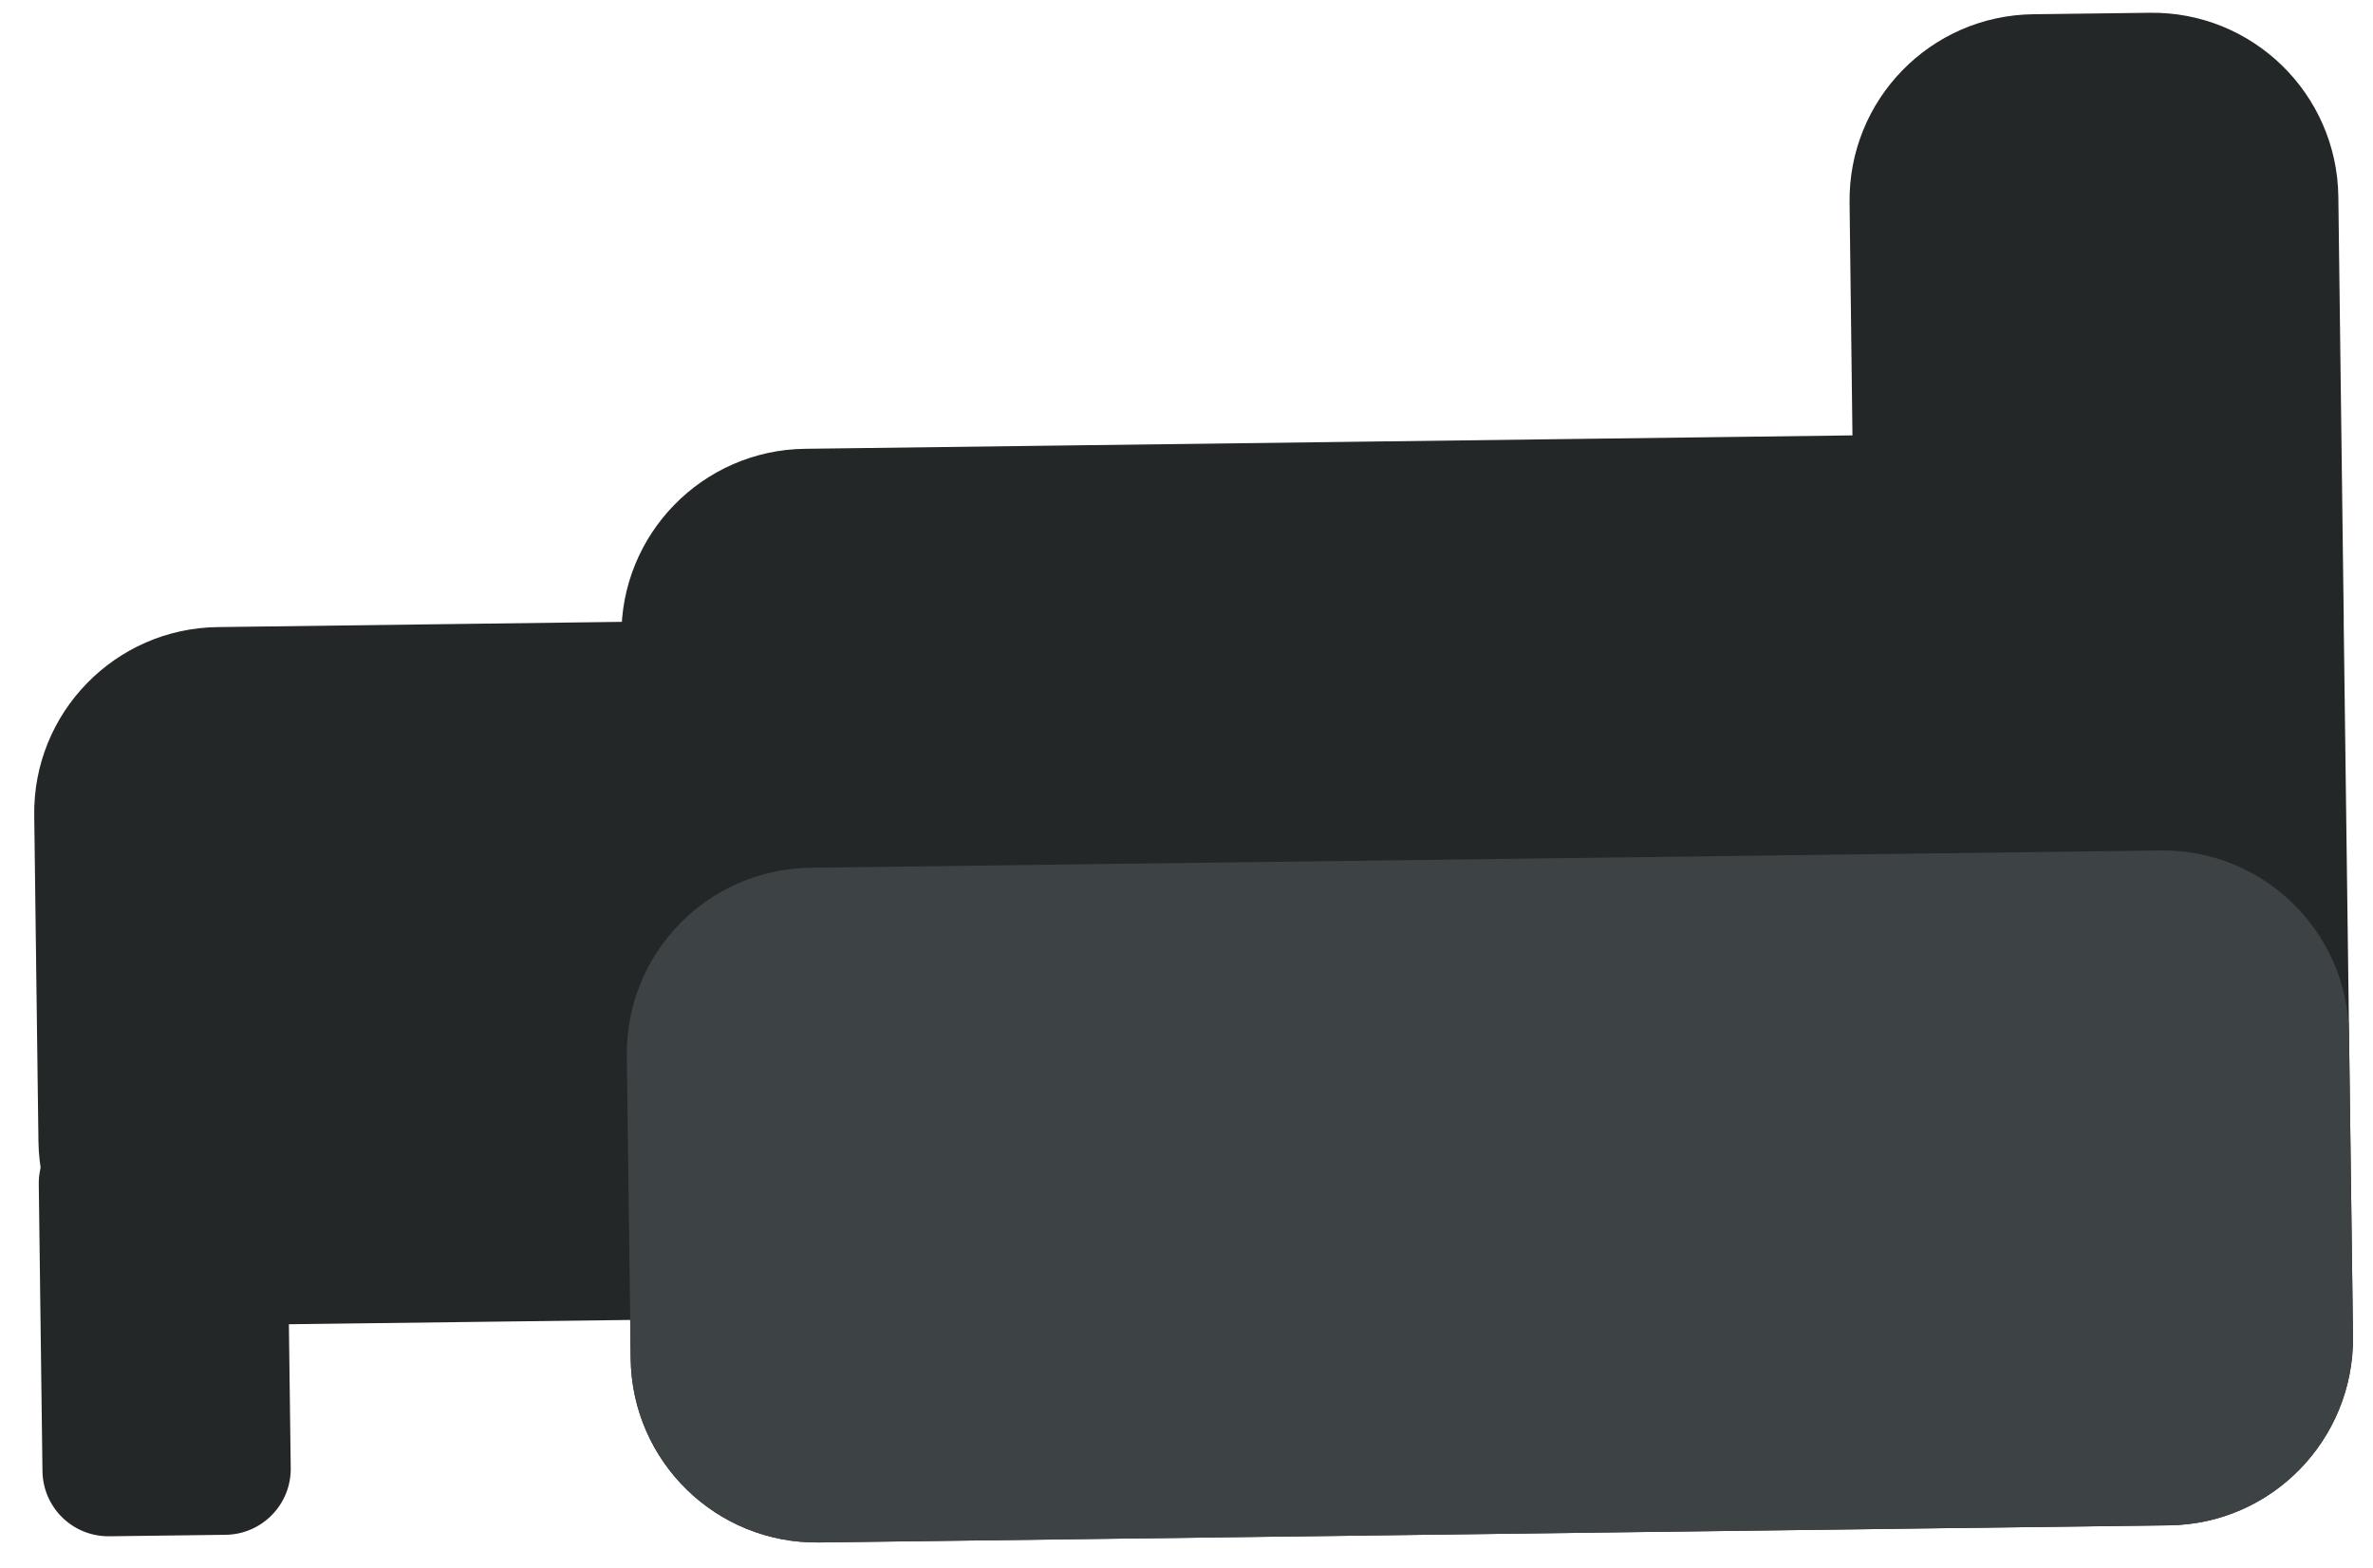 <?xml version="1.0" encoding="UTF-8" standalone="no"?>
<!-- Generator: Adobe Illustrator 19.0.0, SVG Export Plug-In . SVG Version: 6.00 Build 0)  -->

<svg
   xmlns:dc="http://purl.org/dc/elements/1.1/"
   xmlns:cc="http://creativecommons.org/ns#"
   xmlns:rdf="http://www.w3.org/1999/02/22-rdf-syntax-ns#"
   xmlns:svg="http://www.w3.org/2000/svg"
   xmlns="http://www.w3.org/2000/svg"
   xmlns:sodipodi="http://sodipodi.sourceforge.net/DTD/sodipodi-0.dtd"
   xmlns:inkscape="http://www.inkscape.org/namespaces/inkscape"
   version="1.1"
   id="Layer_1"
   x="0px"
   y="0px"
   viewBox="0 0 50.123 33.123"
   xml:space="preserve"
   sodipodi:docname="arme.svg"
   inkscape:version="0.92.4 (5da689c313, 2019-01-14)"
   width="50.123"
   height="33.123"><defs
   id="defs1049" /><sodipodi:namedview
   pagecolor="#ffffff"
   bordercolor="#666666"
   borderopacity="1"
   objecttolerance="10"
   gridtolerance="10"
   guidetolerance="10"
   inkscape:pageopacity="0"
   inkscape:pageshadow="2"
   inkscape:window-width="1920"
   inkscape:window-height="1001"
   id="namedview1047"
   showgrid="false"
   inkscape:zoom="6.411134"
   inkscape:cx="43.670464"
   inkscape:cy="30.006243"
   inkscape:window-x="-9"
   inkscape:window-y="-9"
   inkscape:window-maximized="1"
   inkscape:current-layer="g1012" />
























<g
   id="g1012"
   transform="translate(-54.281,-756.753)"
   style="opacity:1">
	<path
   style="fill:#232728;stroke-width:0.512"
   d="m 55.004,773.98 c -0.031,-2.171 1.71,-3.956 3.881,-3.981 l 17.04,-0.221 c 2.171,-0.025 3.954,1.713 3.984,3.884 l 0.088,6.881 c 0.028,2.174 -1.71,3.956 -3.884,3.984 l -17.039,0.215 c -2.171,0.031 -3.953,-1.707 -3.981,-3.881 z"
   id="path1004"
   inkscape:connector-curvature="0" />
	<path
   style="fill:#232728;stroke-width:0.512"
   d="m 58.928,780.318 c 0.776,-0.01 1.406,0.604 1.416,1.38 l 0.078,6.059 c 0.013,0.773 -0.607,1.409 -1.38,1.416 l -2.448,0.031 c -0.776,0.01 -1.406,-0.604 -1.416,-1.38 l -0.078,-6.059 c -0.007,-0.779 0.613,-1.409 1.385,-1.421 z"
   id="path1006"
   inkscape:connector-curvature="0" />
	<path
   style="fill:#232728;stroke-width:0.512"
   d="m 93.348,761.035 c -0.028,-2.174 1.71,-3.956 3.881,-3.981 l 2.459,-0.031 c 2.171,-0.031 3.956,1.71 3.984,3.884 l 0.113,8.849 c 0.028,2.168 -1.71,3.951 -3.881,3.981 l -2.465,0.032 c -2.171,0.025 -3.954,-1.713 -3.981,-3.881 z"
   id="path1008"
   inkscape:connector-curvature="0" />
	<path
   style="fill:#232728;stroke-width:0.512"
   d="m 103.783,769.752 c -0.028,-2.174 -1.81,-3.911 -3.984,-3.884 l -28.511,0.365 c -2.171,0.025 -3.911,1.81 -3.881,3.981 l 0.195,15.239 c 0.028,2.174 1.81,3.911 3.981,3.881 l 28.514,-0.362 c 2.165,-0.025 3.903,-1.807 3.884,-3.984 z"
   id="path1010"
   inkscape:connector-curvature="0" />
</g>
<path
   style="fill:#3d4344;stroke-width:0.512"
   d="m 17.303,32.582 28.514,-0.362 c 2.165,-0.025 3.903,-1.807 3.884,-3.984 l -0.085,-6.387 c -0.028,-2.174 -1.813,-3.914 -3.984,-3.884 l -28.511,0.365 c -2.171,0.025 -3.911,1.81 -3.881,3.981 l 0.082,6.39 c 0.028,2.174 1.81,3.911 3.981,3.881 z"
   id="path1014"
   inkscape:connector-curvature="0" />
<g
   id="g1016"
   transform="translate(0,-471)">
</g>
<g
   id="g1018"
   transform="translate(0,-471)">
</g>
<g
   id="g1020"
   transform="translate(0,-471)">
</g>
<g
   id="g1022"
   transform="translate(0,-471)">
</g>
<g
   id="g1024"
   transform="translate(0,-471)">
</g>
<g
   id="g1026"
   transform="translate(0,-471)">
</g>
<g
   id="g1028"
   transform="translate(0,-471)">
</g>
<g
   id="g1030"
   transform="translate(0,-471)">
</g>
<g
   id="g1032"
   transform="translate(0,-471)">
</g>
<g
   id="g1034"
   transform="translate(0,-471)">
</g>
<g
   id="g1036"
   transform="translate(0,-471)">
</g>
<g
   id="g1038"
   transform="translate(0,-471)">
</g>
<g
   id="g1040"
   transform="translate(0,-471)">
</g>
<g
   id="g1042"
   transform="translate(0,-471)">
</g>
<g
   id="g1044"
   transform="translate(0,-471)">
</g>
</svg>